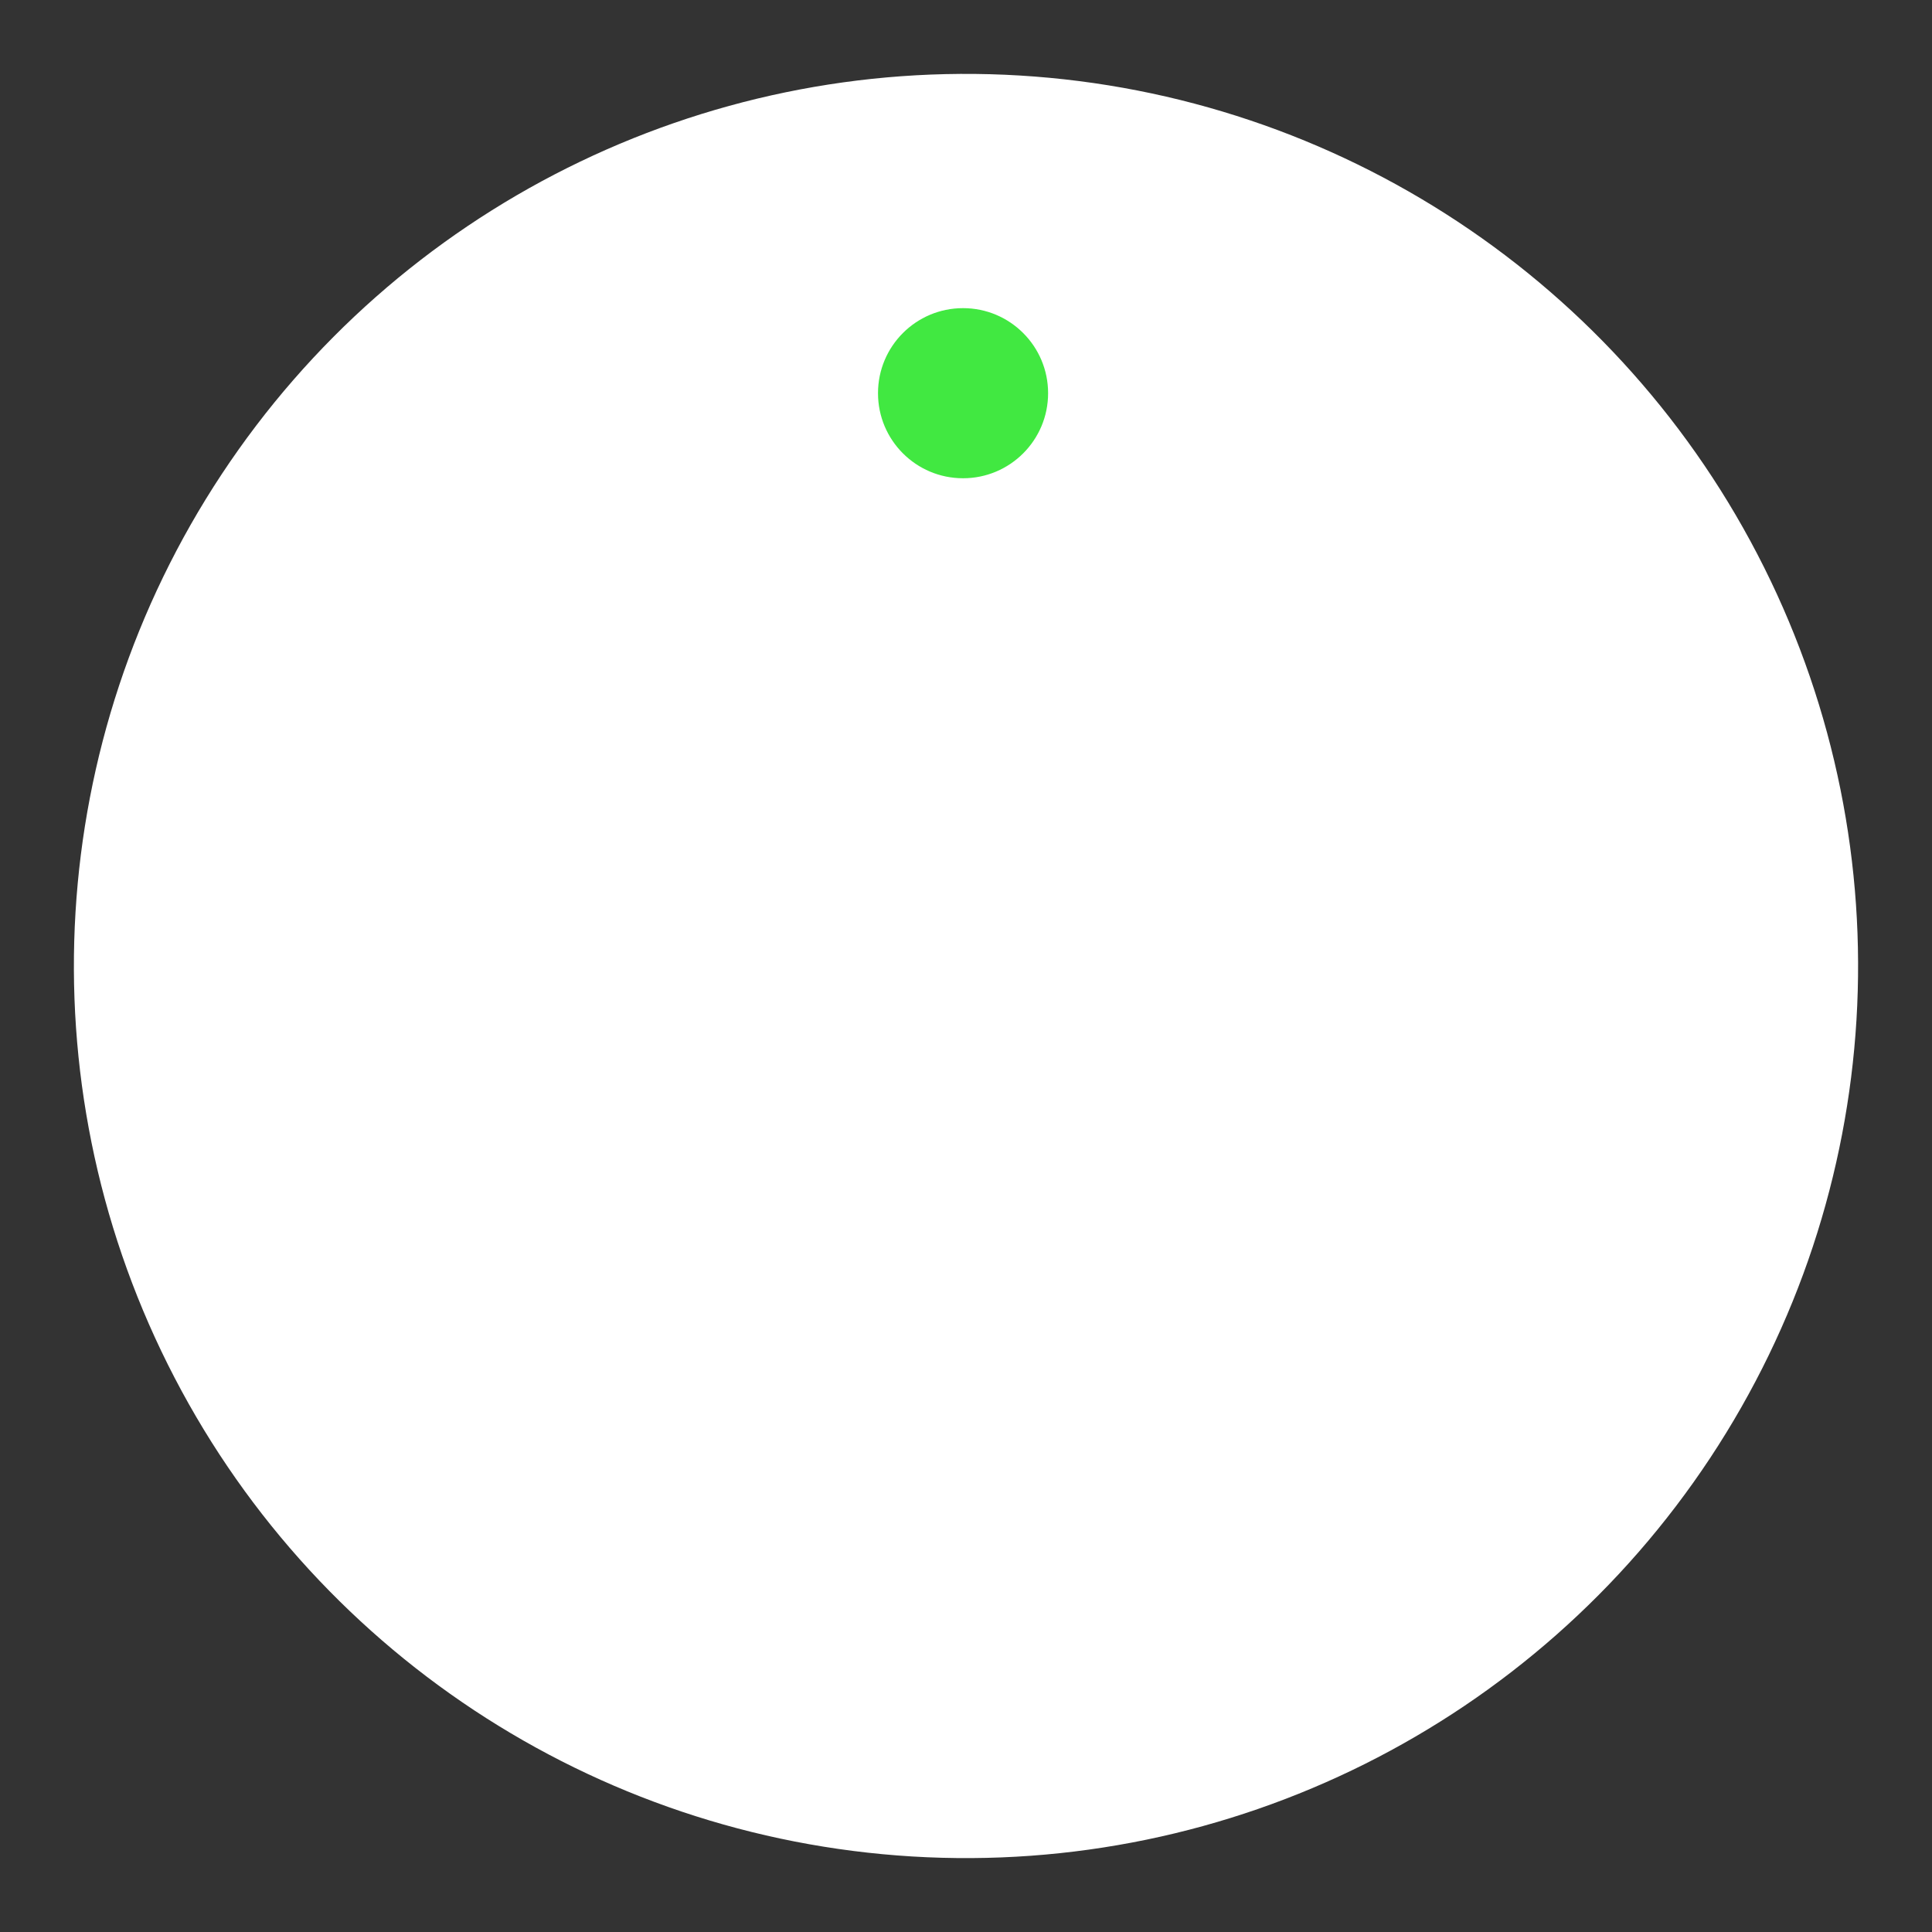 <svg xmlns="http://www.w3.org/2000/svg" width="104.58" height="104.58" style=""><rect width="100%" height="100%" fill="#333333" stroke="none"/><rect id="backgroundrect" width="100%" height="100%" x="0" y="0" fill="none" stroke="none"/><g class="currentLayer" style=""><title>Layer 1</title><circle cx="65.45" cy="65.45" r="48.29" transform="rotate(-86.54 51.88,65.86) " fill="#fff" stroke-miterlimit="10" stroke-width="8" id="svg_1"/><path fill="#41e841" fill-opacity="1" stroke="#ffffff" stroke-opacity="1" stroke-width="2" stroke-dasharray="none" stroke-linejoin="round" stroke-linecap="butt" stroke-dashoffset="" fill-rule="nonzero" opacity="1" marker-start="" marker-mid="" marker-end="" d="M46.527,21.284 C46.527,18.188 49.034,15.68 52.13,15.68 C55.226,15.68 57.734,18.188 57.734,21.284 C57.734,24.38 55.226,26.888 52.13,26.888 C49.034,26.888 46.527,24.38 46.527,21.284 z" id="svg_4" class="selected" filter=""/></g><defs><filter id="f001" xmlns:inkscape="http://www.inkscape.org/namespaces/inkscape" inkscape:label="Matte jelly" x="0" y="0" width="1" height="1" inkscape:menu="ABCs" inkscape:menu-tooltip="Bulging, matte jelly covering" color-interpolation-filters="sRGB">
            <feColorMatrix values="1 0 0 0 0 0 1 0 0 0 0 0 1 0 0 0 0 0 0.85 0" result="result0" in="SourceGraphic"/>
            <feGaussianBlur in="SourceAlpha" stdDeviation="7"/>
            <feSpecularLighting surfaceScale="5" specularConstant=".9" specularExponent="25">
                <feDistantLight elevation="60" azimuth="225"/>
            </feSpecularLighting>
            <feComposite operator="atop" in2="result0"/>
        </filter></defs></svg>